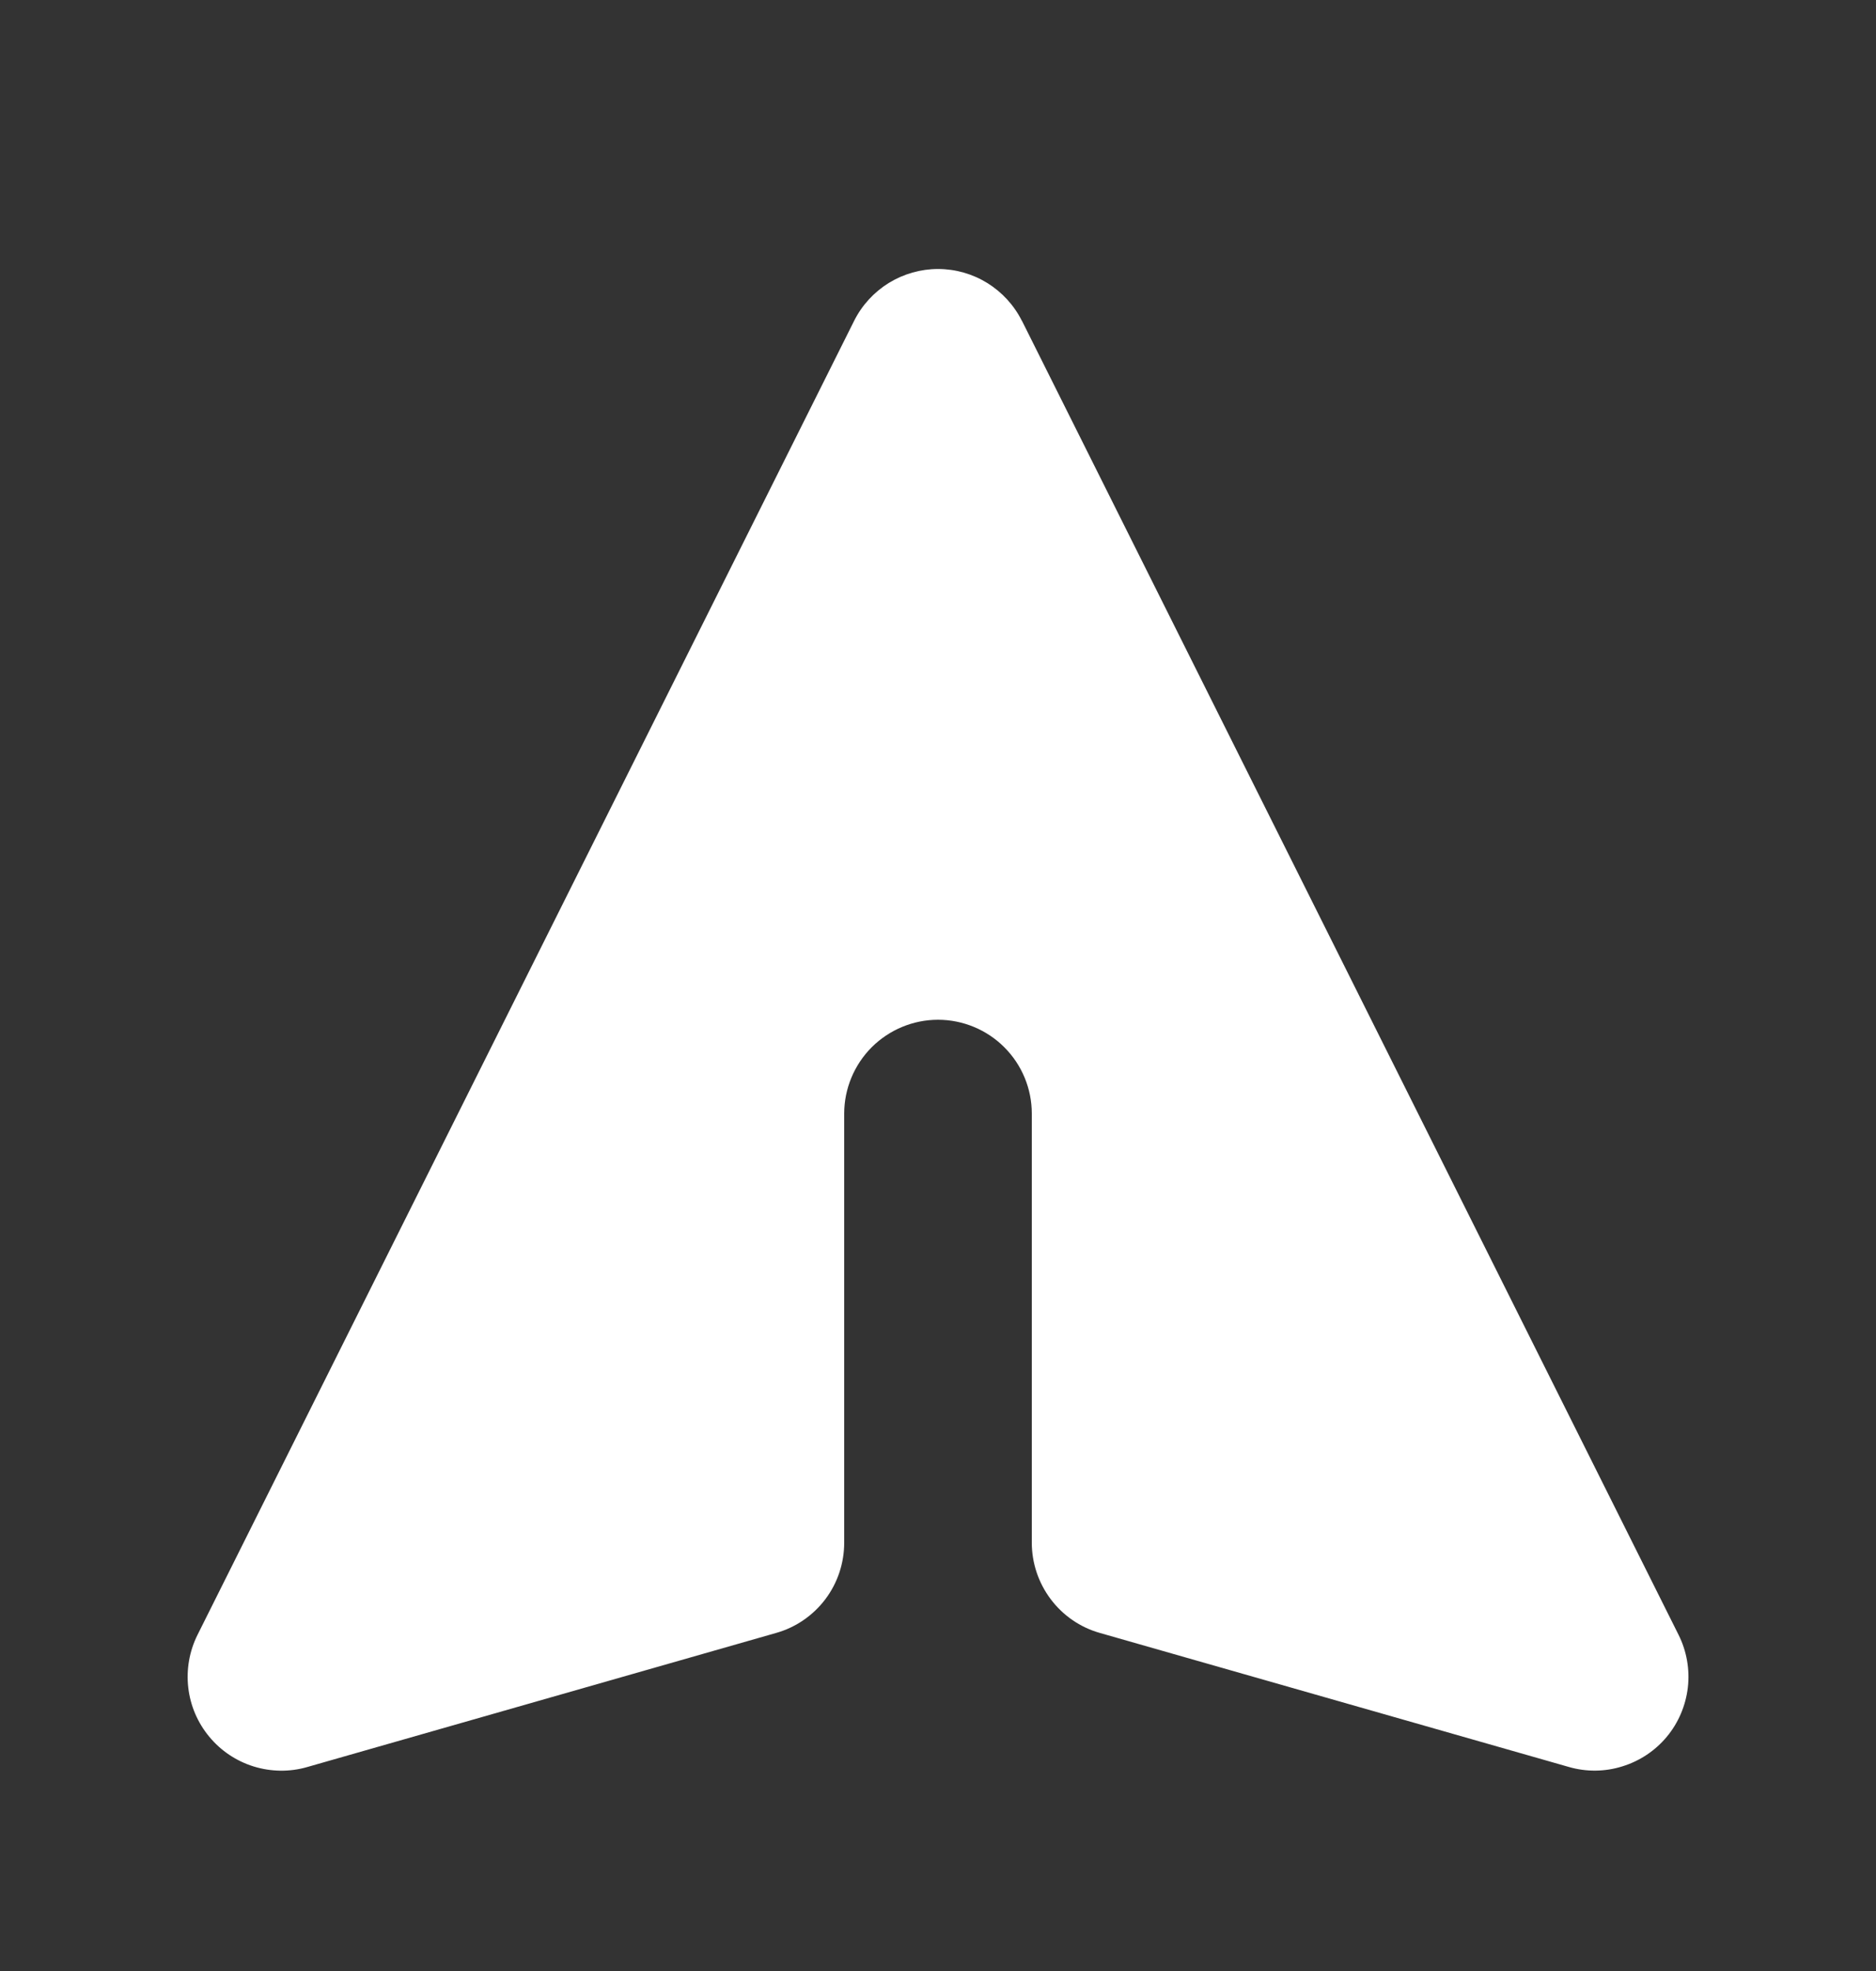 <svg width="20" height="21" viewBox="0 0 20 21" fill="none" xmlns="http://www.w3.org/2000/svg">
<rect x="0" y="0" width="20" height="21" fill="#333333" stroke="none"/>
<path d="M10.894 3.418C10.811 3.252 10.683 3.113 10.525 3.015C10.368 2.918 10.186 2.866 10 2.866C9.815 2.866 9.633 2.918 9.475 3.015C9.317 3.113 9.189 3.252 9.106 3.418L2.106 17.418C2.019 17.592 1.985 17.787 2.007 17.98C2.029 18.173 2.107 18.355 2.231 18.504C2.355 18.654 2.52 18.764 2.705 18.821C2.89 18.878 3.089 18.881 3.275 18.827L8.275 17.398C8.484 17.339 8.668 17.212 8.799 17.039C8.93 16.865 9 16.654 9 16.436V11.865C9 11.6 9.106 11.346 9.293 11.158C9.481 10.971 9.735 10.865 10 10.865C10.265 10.865 10.52 10.971 10.707 11.158C10.895 11.346 11 11.6 11 11.865V16.436C11 16.654 11.071 16.865 11.202 17.039C11.332 17.212 11.516 17.339 11.725 17.398L16.725 18.826C16.912 18.88 17.11 18.878 17.295 18.82C17.481 18.763 17.646 18.653 17.77 18.504C17.894 18.355 17.971 18.173 17.994 17.98C18.016 17.787 17.982 17.592 17.895 17.418L10.895 3.418H10.894Z" fill="white"/>
</svg>
